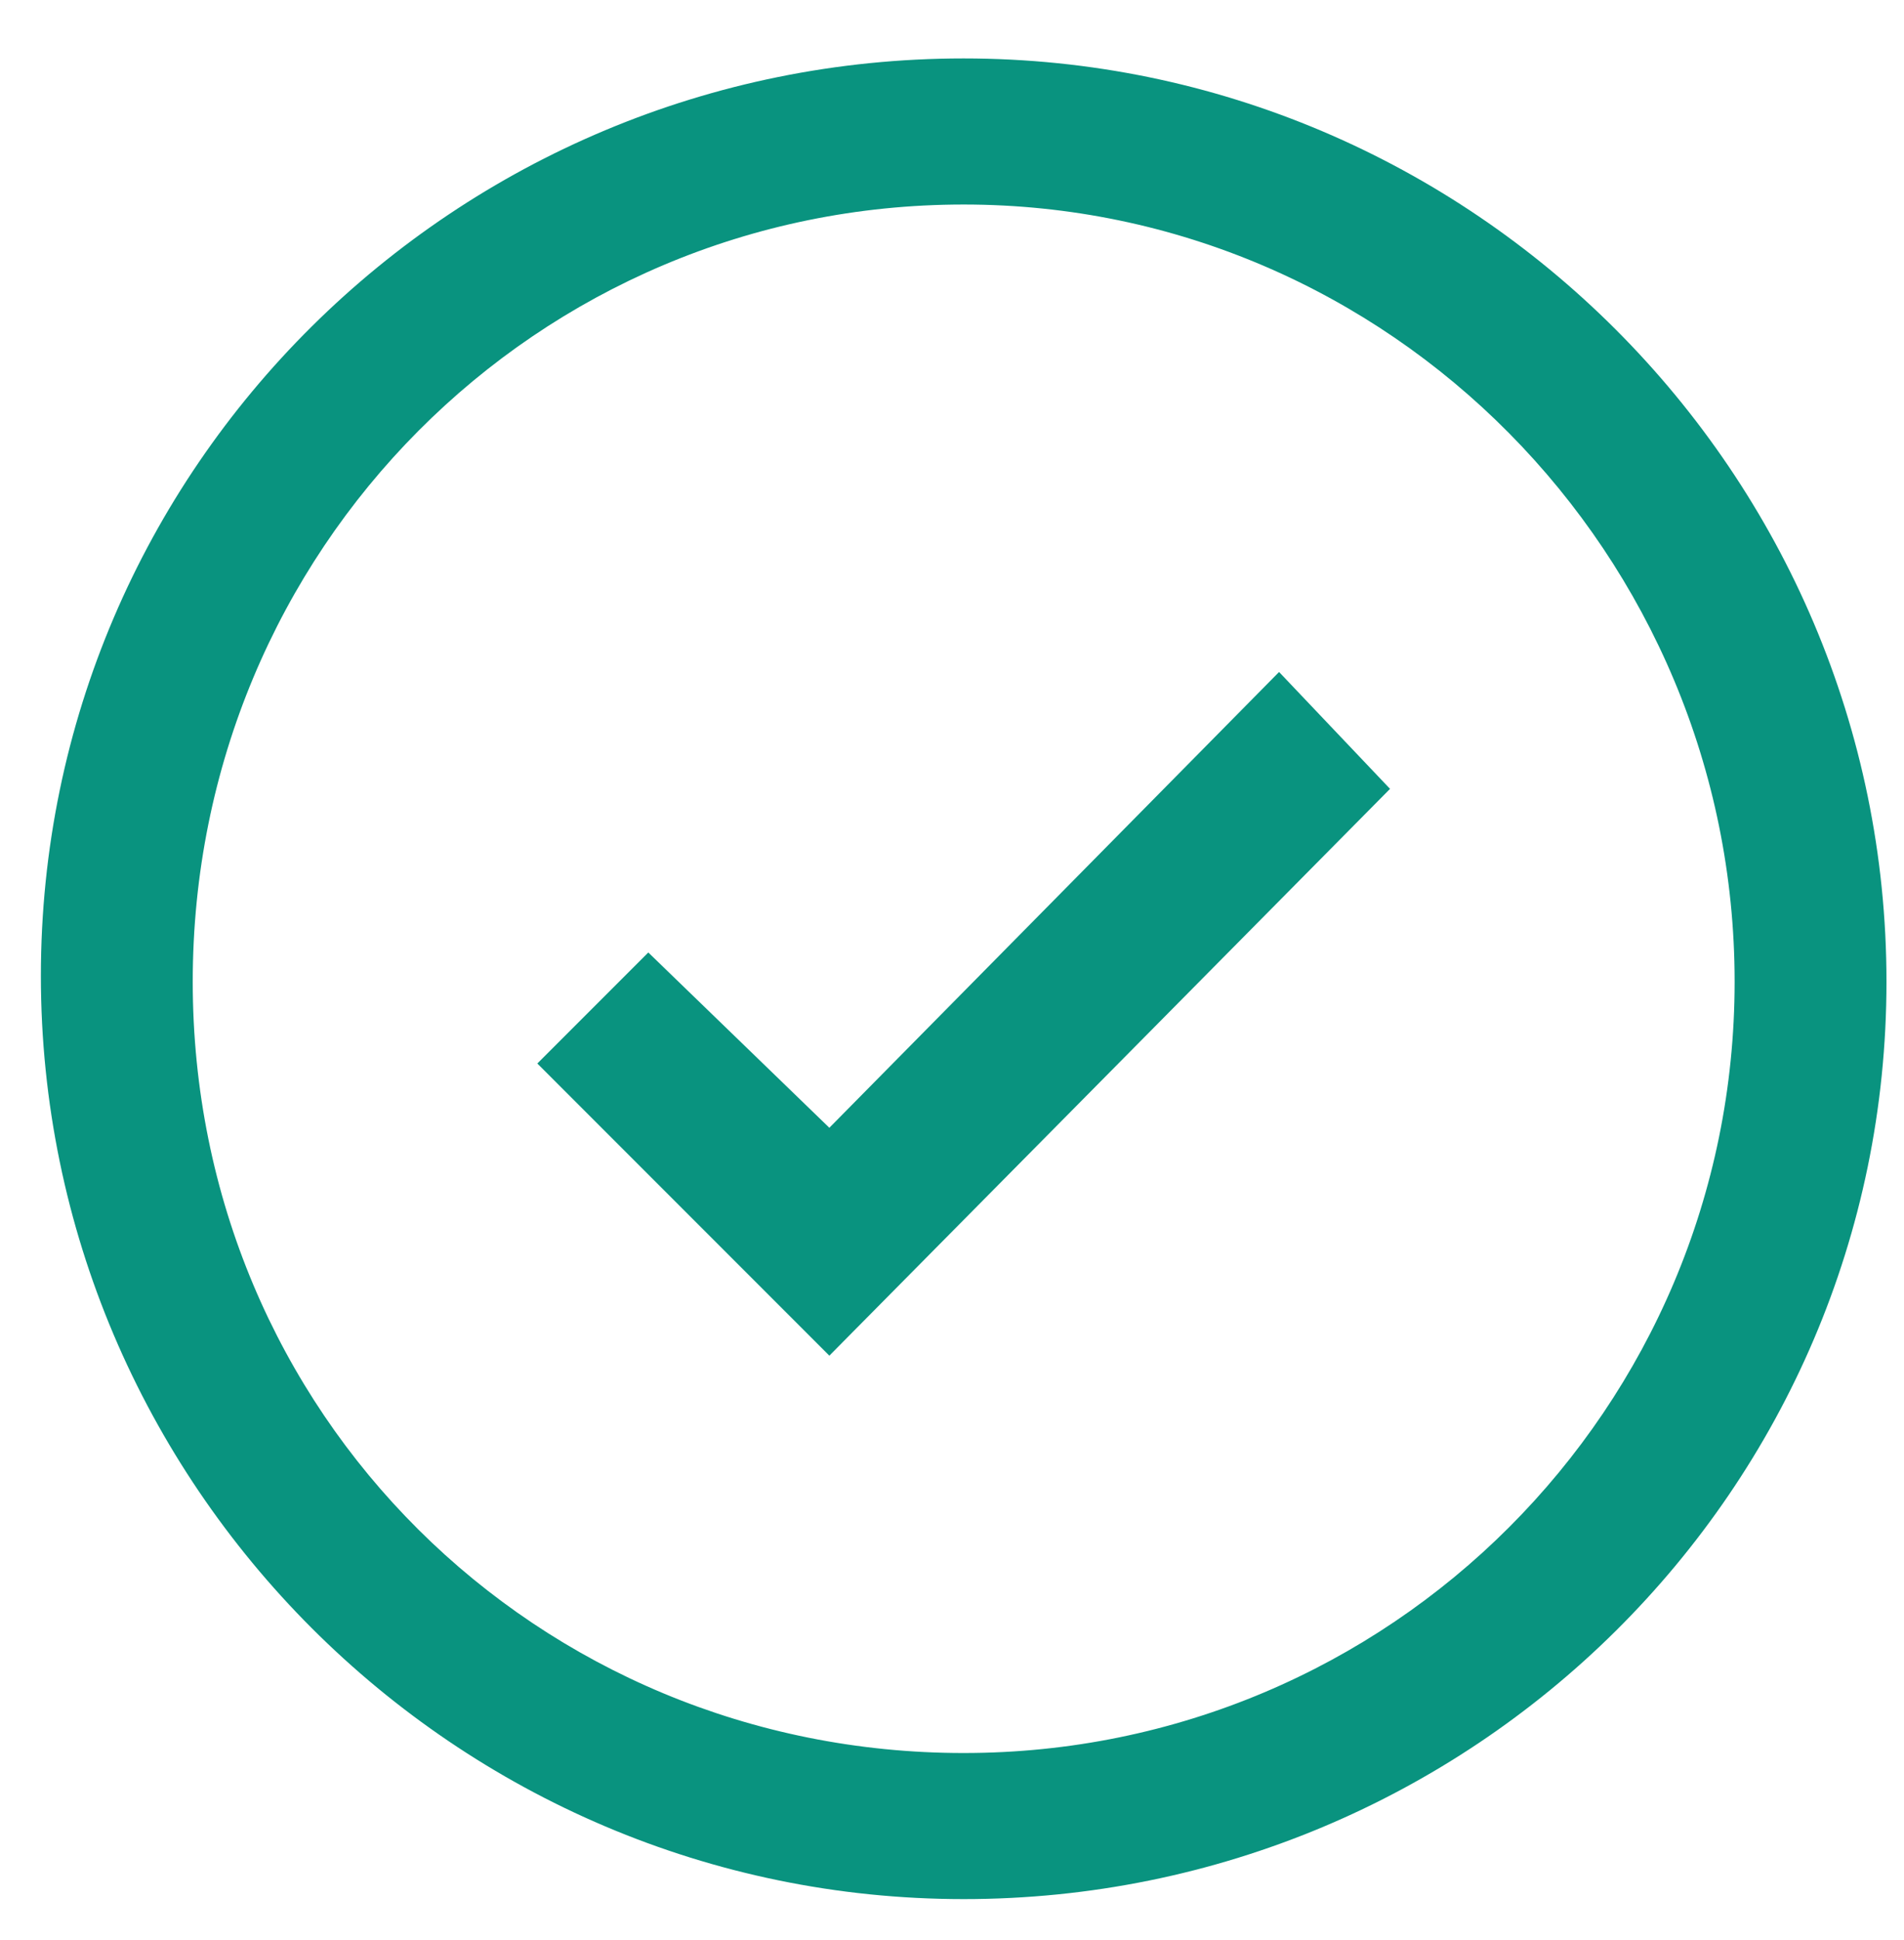 <?xml version="1.0" encoding="utf-8"?>
<!-- Generator: Adobe Illustrator 18.1.0, SVG Export Plug-In . SVG Version: 6.00 Build 0)  -->
<!DOCTYPE svg PUBLIC "-//W3C//DTD SVG 1.1//EN" "http://www.w3.org/Graphics/SVG/1.1/DTD/svg11.dtd">
<svg version="1.1" id="Layer_1" xmlns="http://www.w3.org/2000/svg" xmlns:xlink="http://www.w3.org/1999/xlink" x="0px" y="0px"
	 viewBox="0 0 32.6 33.2" enable-background="new 0 0 32.6 33.2" xml:space="preserve">
<g>
	<g>
		<polygon fill="#09937F" points="23.8,13.5 21.9,11.5 14.2,19.3 11.1,16.3 9.2,18.2 14.2,23.2 		"/>
	</g>
	<path fill="#09937F" d="M16.5,32.5c-8.7,0-15.8-7.1-15.8-15.8S7.8,1,16.5,1s15.8,7.1,15.8,15.8S25.2,32.5,16.5,32.5z M16.5,3.5
		C9.2,3.5,3.3,9.4,3.3,16.8S9.2,30,16.5,30s13.2-5.9,13.2-13.2S23.8,3.5,16.5,3.5z"/>
</g>
</svg>
